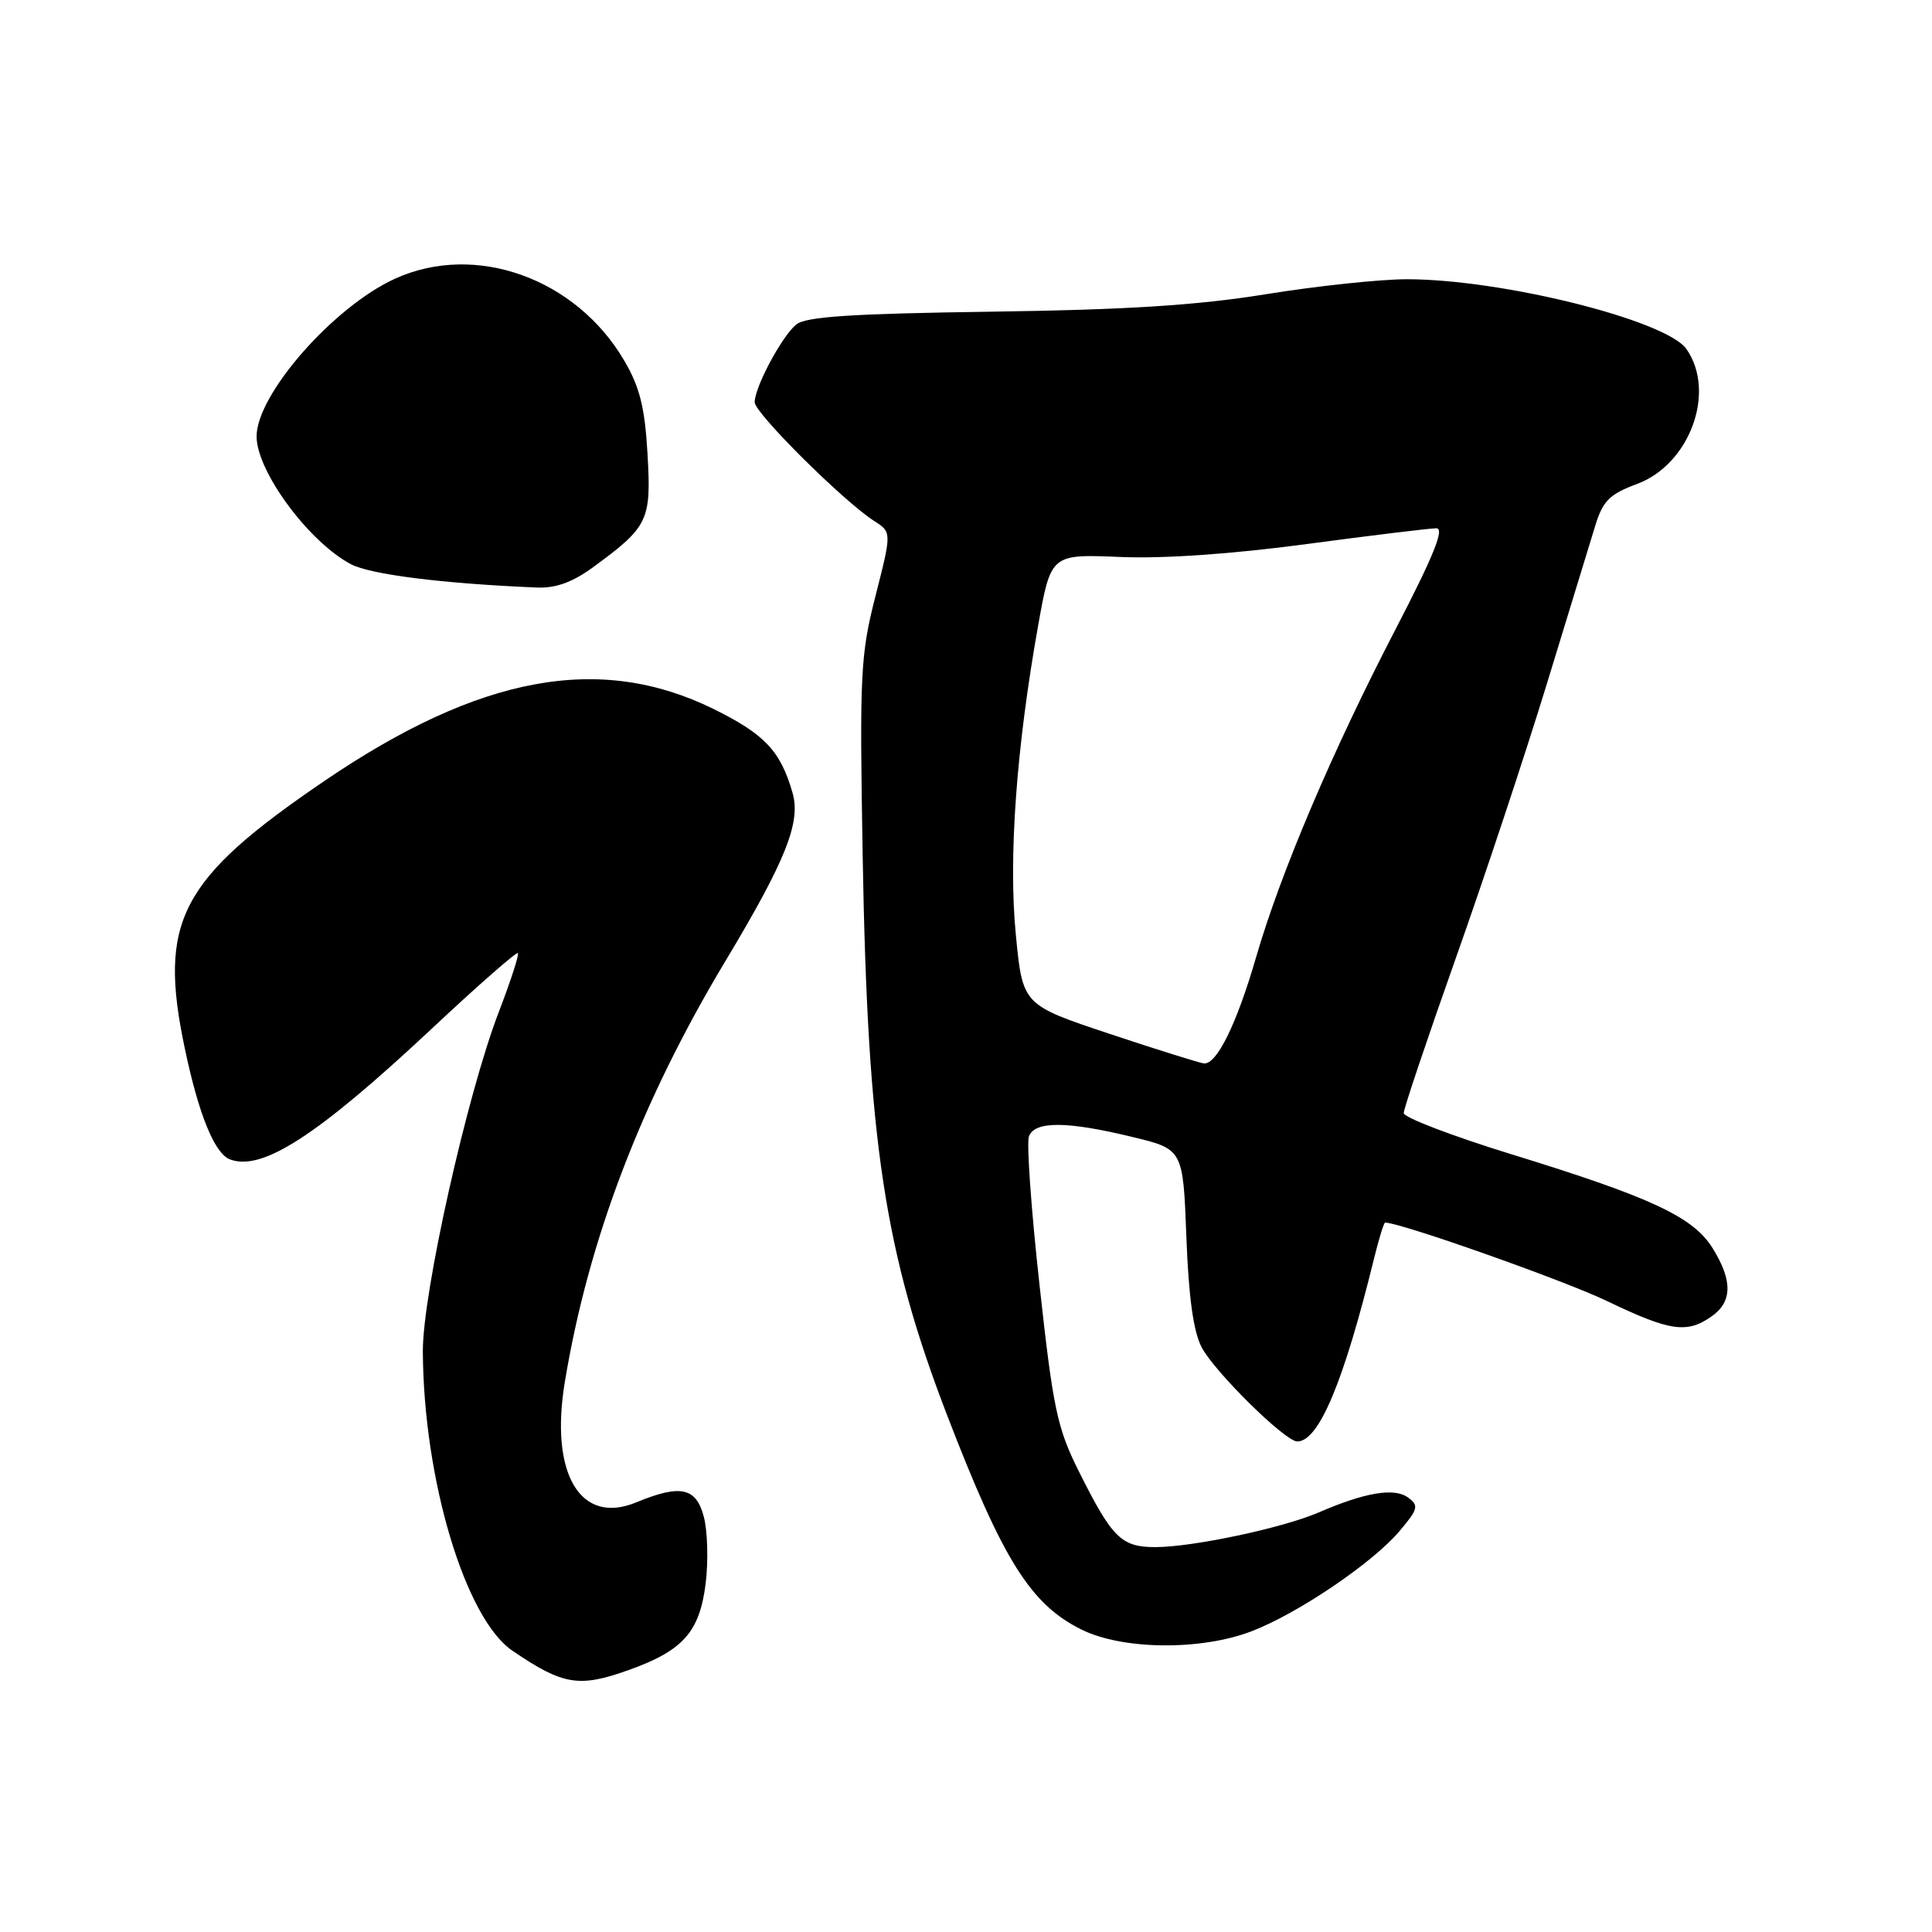 <?xml version="1.0" encoding="UTF-8" standalone="no"?>
<!DOCTYPE svg PUBLIC "-//W3C//DTD SVG 1.1//EN" "http://www.w3.org/Graphics/SVG/1.1/DTD/svg11.dtd" >
<svg xmlns="http://www.w3.org/2000/svg" xmlns:xlink="http://www.w3.org/1999/xlink" version="1.1" viewBox="0 0 256 256">
 <g >
 <path fill="currentColor"
d=" M 83.36 221.27 C 90.51 218.71 92.70 216.24 93.50 209.85 C 93.87 206.88 93.76 202.89 93.26 200.98 C 92.24 197.09 90.16 196.65 84.31 199.07 C 76.90 202.14 72.83 195.29 74.84 183.14 C 77.95 164.30 84.96 145.93 96.13 127.33 C 104.10 114.06 106.14 108.96 105.02 105.07 C 103.43 99.51 101.33 97.29 94.54 93.94 C 79.49 86.54 63.57 89.48 43.00 103.47 C 23.82 116.52 20.93 122.05 24.49 138.93 C 26.32 147.66 28.43 152.84 30.46 153.62 C 34.70 155.25 42.04 150.50 57.12 136.39 C 63.25 130.64 68.43 126.10 68.62 126.29 C 68.81 126.48 67.67 129.99 66.09 134.10 C 61.90 144.99 55.99 171.38 56.03 179.07 C 56.11 196.01 61.64 214.48 67.90 218.73 C 74.63 223.31 76.72 223.65 83.36 221.27 Z  M 165.79 216.17 C 171.91 213.85 181.92 207.07 185.46 202.86 C 187.93 199.93 188.03 199.50 186.56 198.42 C 184.75 197.10 180.88 197.75 174.75 200.40 C 170.00 202.46 158.03 205.00 153.09 205.00 C 148.59 205.00 147.38 203.81 142.99 195.04 C 140.08 189.23 139.55 186.73 137.75 170.35 C 136.64 160.33 136.01 151.43 136.34 150.57 C 137.12 148.53 141.37 148.55 149.99 150.64 C 156.76 152.27 156.76 152.27 157.20 163.89 C 157.50 171.87 158.13 176.45 159.23 178.53 C 160.95 181.80 170.29 191.00 171.89 191.00 C 174.75 191.00 178.04 183.16 182.07 166.75 C 182.71 164.14 183.37 162.00 183.54 162.00 C 185.58 162.00 207.31 169.68 212.97 172.41 C 221.27 176.40 223.52 176.73 226.78 174.44 C 229.55 172.50 229.60 169.71 226.95 165.42 C 224.37 161.25 218.86 158.67 200.25 152.94 C 192.41 150.52 186.00 148.07 186.00 147.49 C 186.00 146.90 189.11 137.67 192.90 126.96 C 196.70 116.26 202.14 99.85 205.00 90.50 C 207.86 81.15 210.74 71.75 211.39 69.62 C 212.40 66.35 213.28 65.48 216.93 64.12 C 223.92 61.52 227.43 51.91 223.46 46.25 C 220.79 42.43 199.04 37.00 186.41 37.00 C 182.91 37.00 174.52 37.89 167.77 38.98 C 158.64 40.46 149.31 41.05 131.32 41.30 C 112.76 41.56 106.76 41.96 105.50 43.00 C 103.58 44.59 100.00 51.30 100.00 53.30 C 100.00 54.73 111.79 66.45 115.83 69.03 C 118.16 70.52 118.16 70.52 116.01 78.96 C 114.01 86.81 113.89 89.20 114.31 113.45 C 114.96 151.27 117.18 165.92 125.53 187.61 C 132.93 206.80 136.56 212.58 143.31 215.93 C 148.75 218.62 159.06 218.73 165.79 216.17 Z  M 78.60 75.15 C 85.92 69.79 86.31 68.97 85.80 60.16 C 85.45 53.99 84.77 51.29 82.72 47.79 C 76.32 36.86 63.00 32.09 52.36 36.92 C 44.21 40.62 34.00 52.25 34.00 57.83 C 34.00 62.45 40.92 71.82 46.50 74.76 C 49.10 76.13 58.66 77.33 71.10 77.85 C 73.65 77.96 75.84 77.16 78.60 75.15 Z  M 147.00 136.98 C 135.50 133.15 135.50 133.15 134.60 123.82 C 133.61 113.65 134.67 99.08 137.55 82.94 C 139.25 73.42 139.25 73.42 148.38 73.80 C 154.13 74.05 163.28 73.41 173.14 72.09 C 181.75 70.94 189.48 70.00 190.33 70.00 C 191.44 70.00 189.96 73.66 184.94 83.34 C 176.56 99.48 169.70 115.60 166.44 126.83 C 163.87 135.69 161.23 141.06 159.53 140.91 C 158.97 140.85 153.32 139.09 147.00 136.98 Z "/>
</g>
</svg>